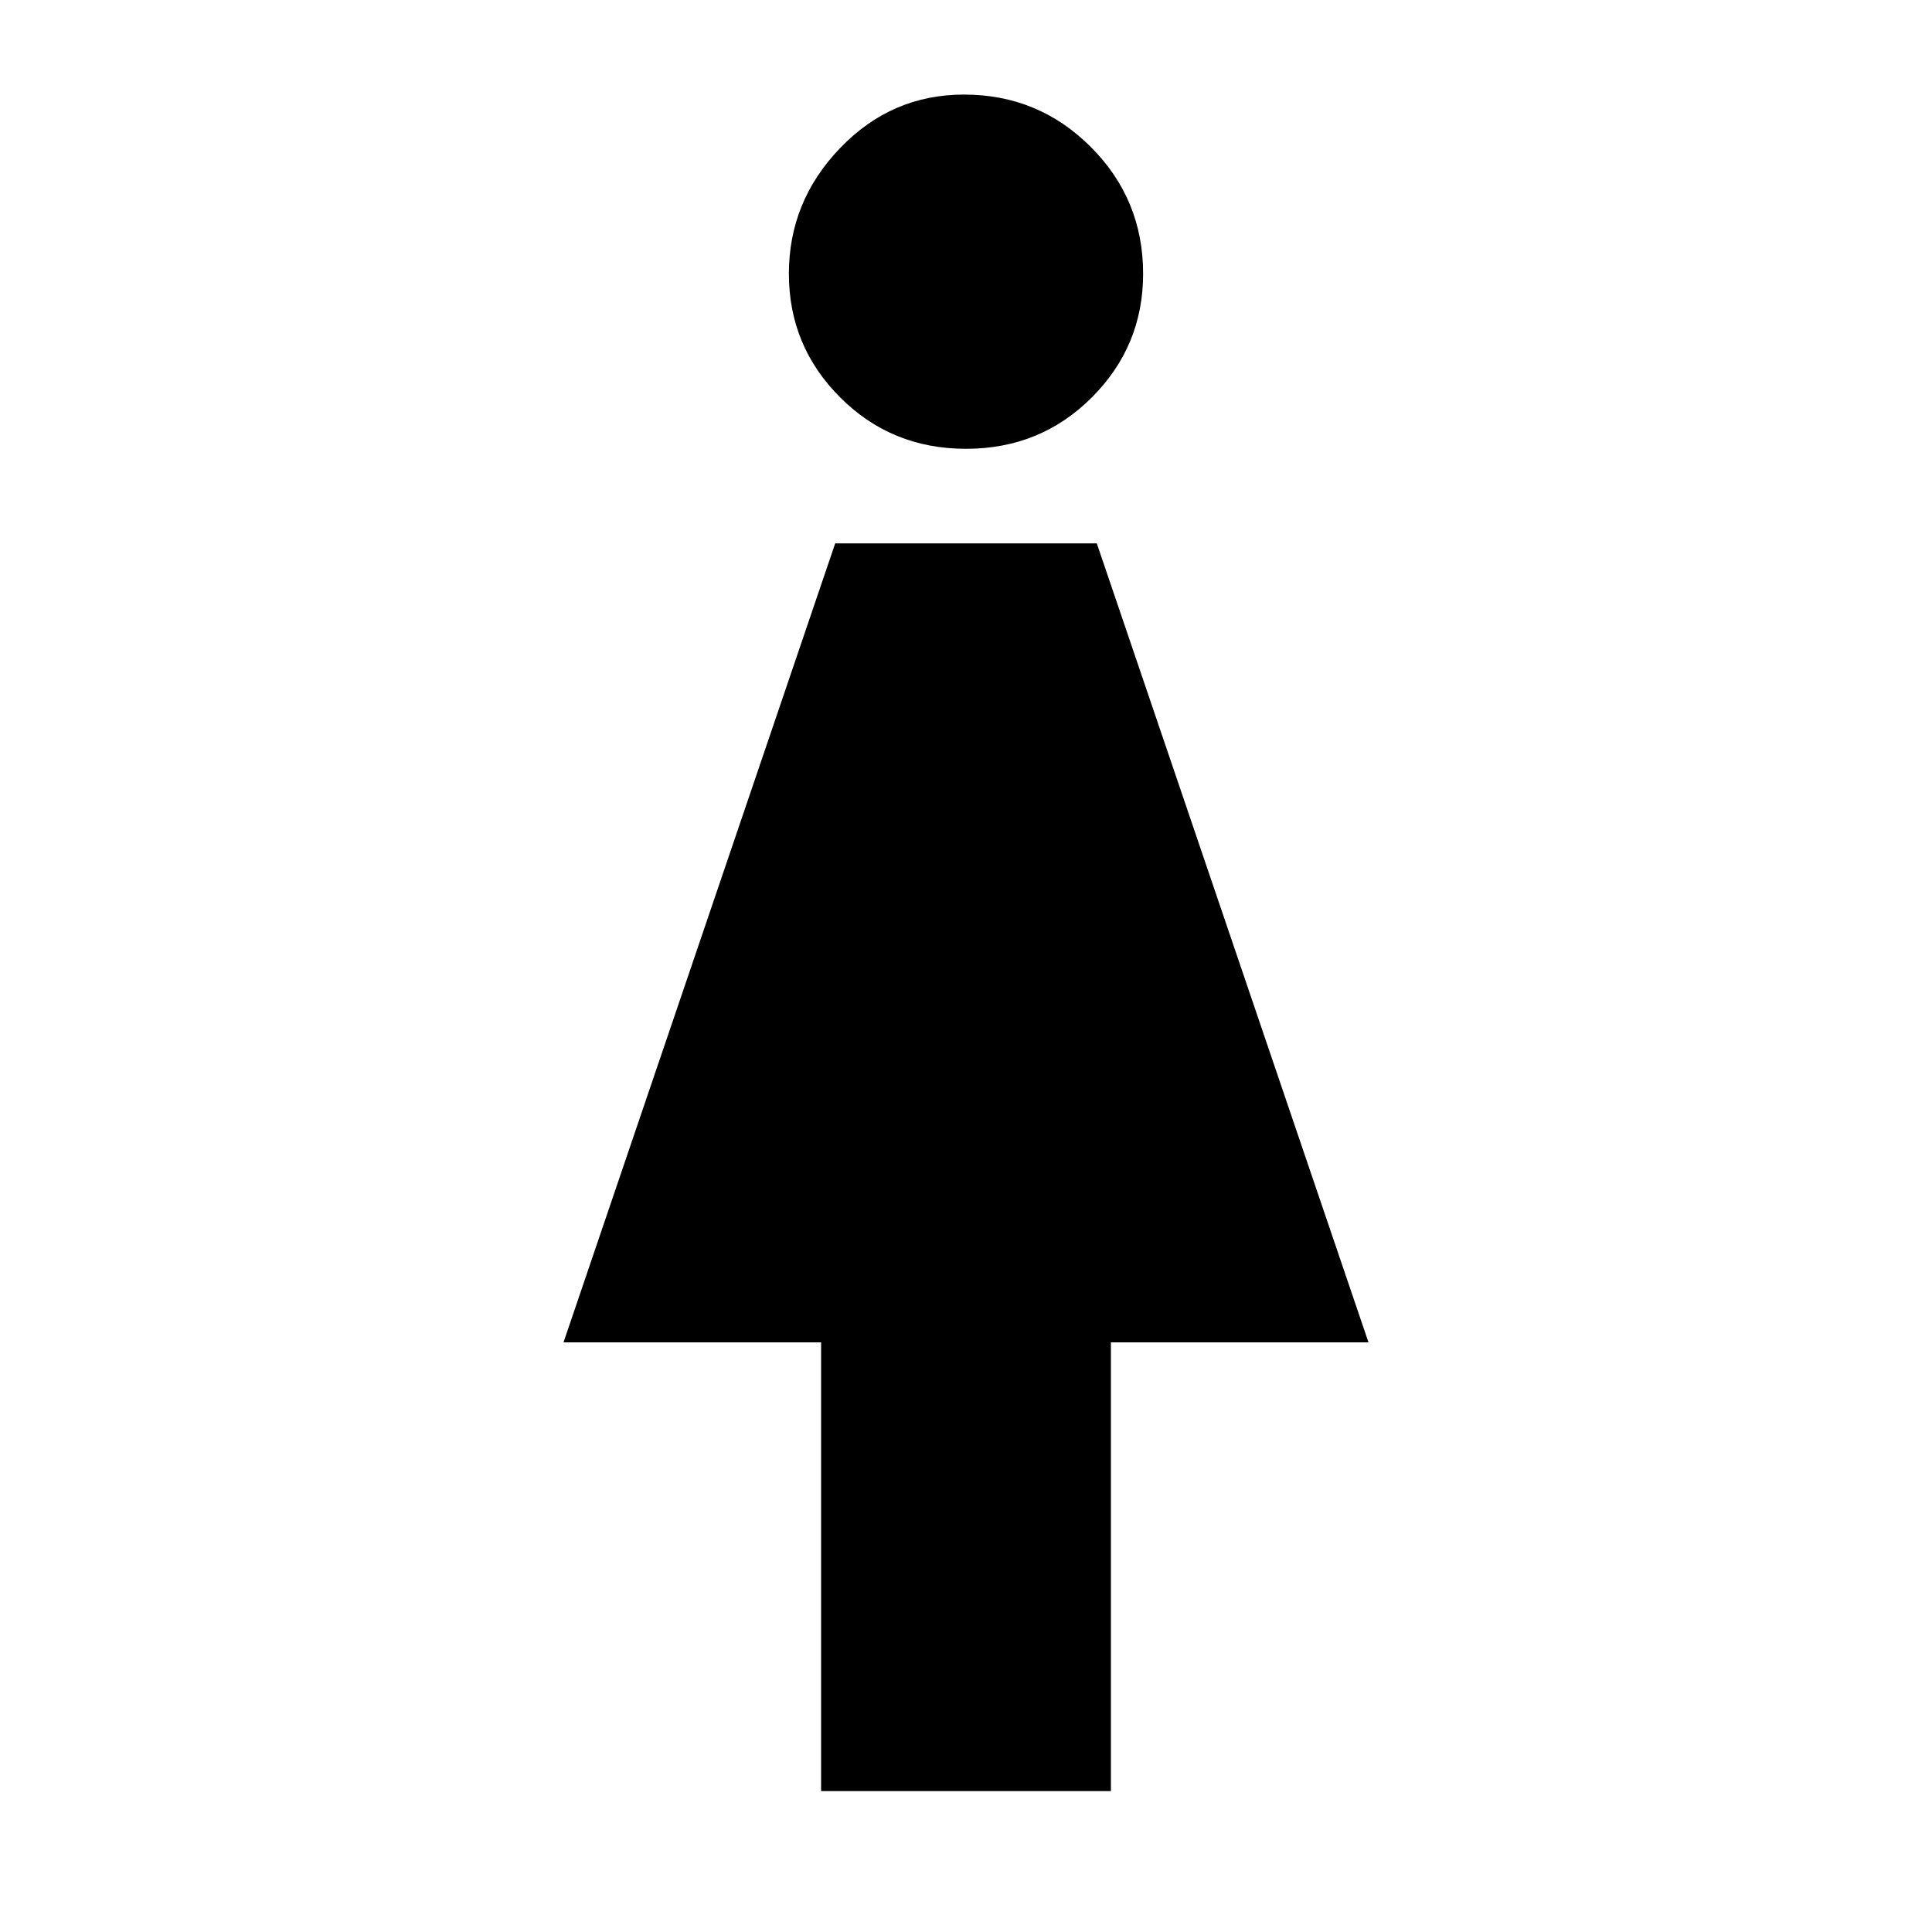 <svg xmlns="http://www.w3.org/2000/svg" height="40" width="40"><path d="M17 37.083v-9.291h-5.333l5.625-16.542h5.416l5.625 16.542H23v9.291Zm3-27.791q-1.542 0-2.604-1.063-1.063-1.062-1.063-2.562 0-1.5 1.063-2.604 1.062-1.105 2.562-1.105 1.542 0 2.625 1.084 1.084 1.083 1.084 2.625 0 1.5-1.063 2.562Q21.542 9.292 20 9.292Z"/></svg>
